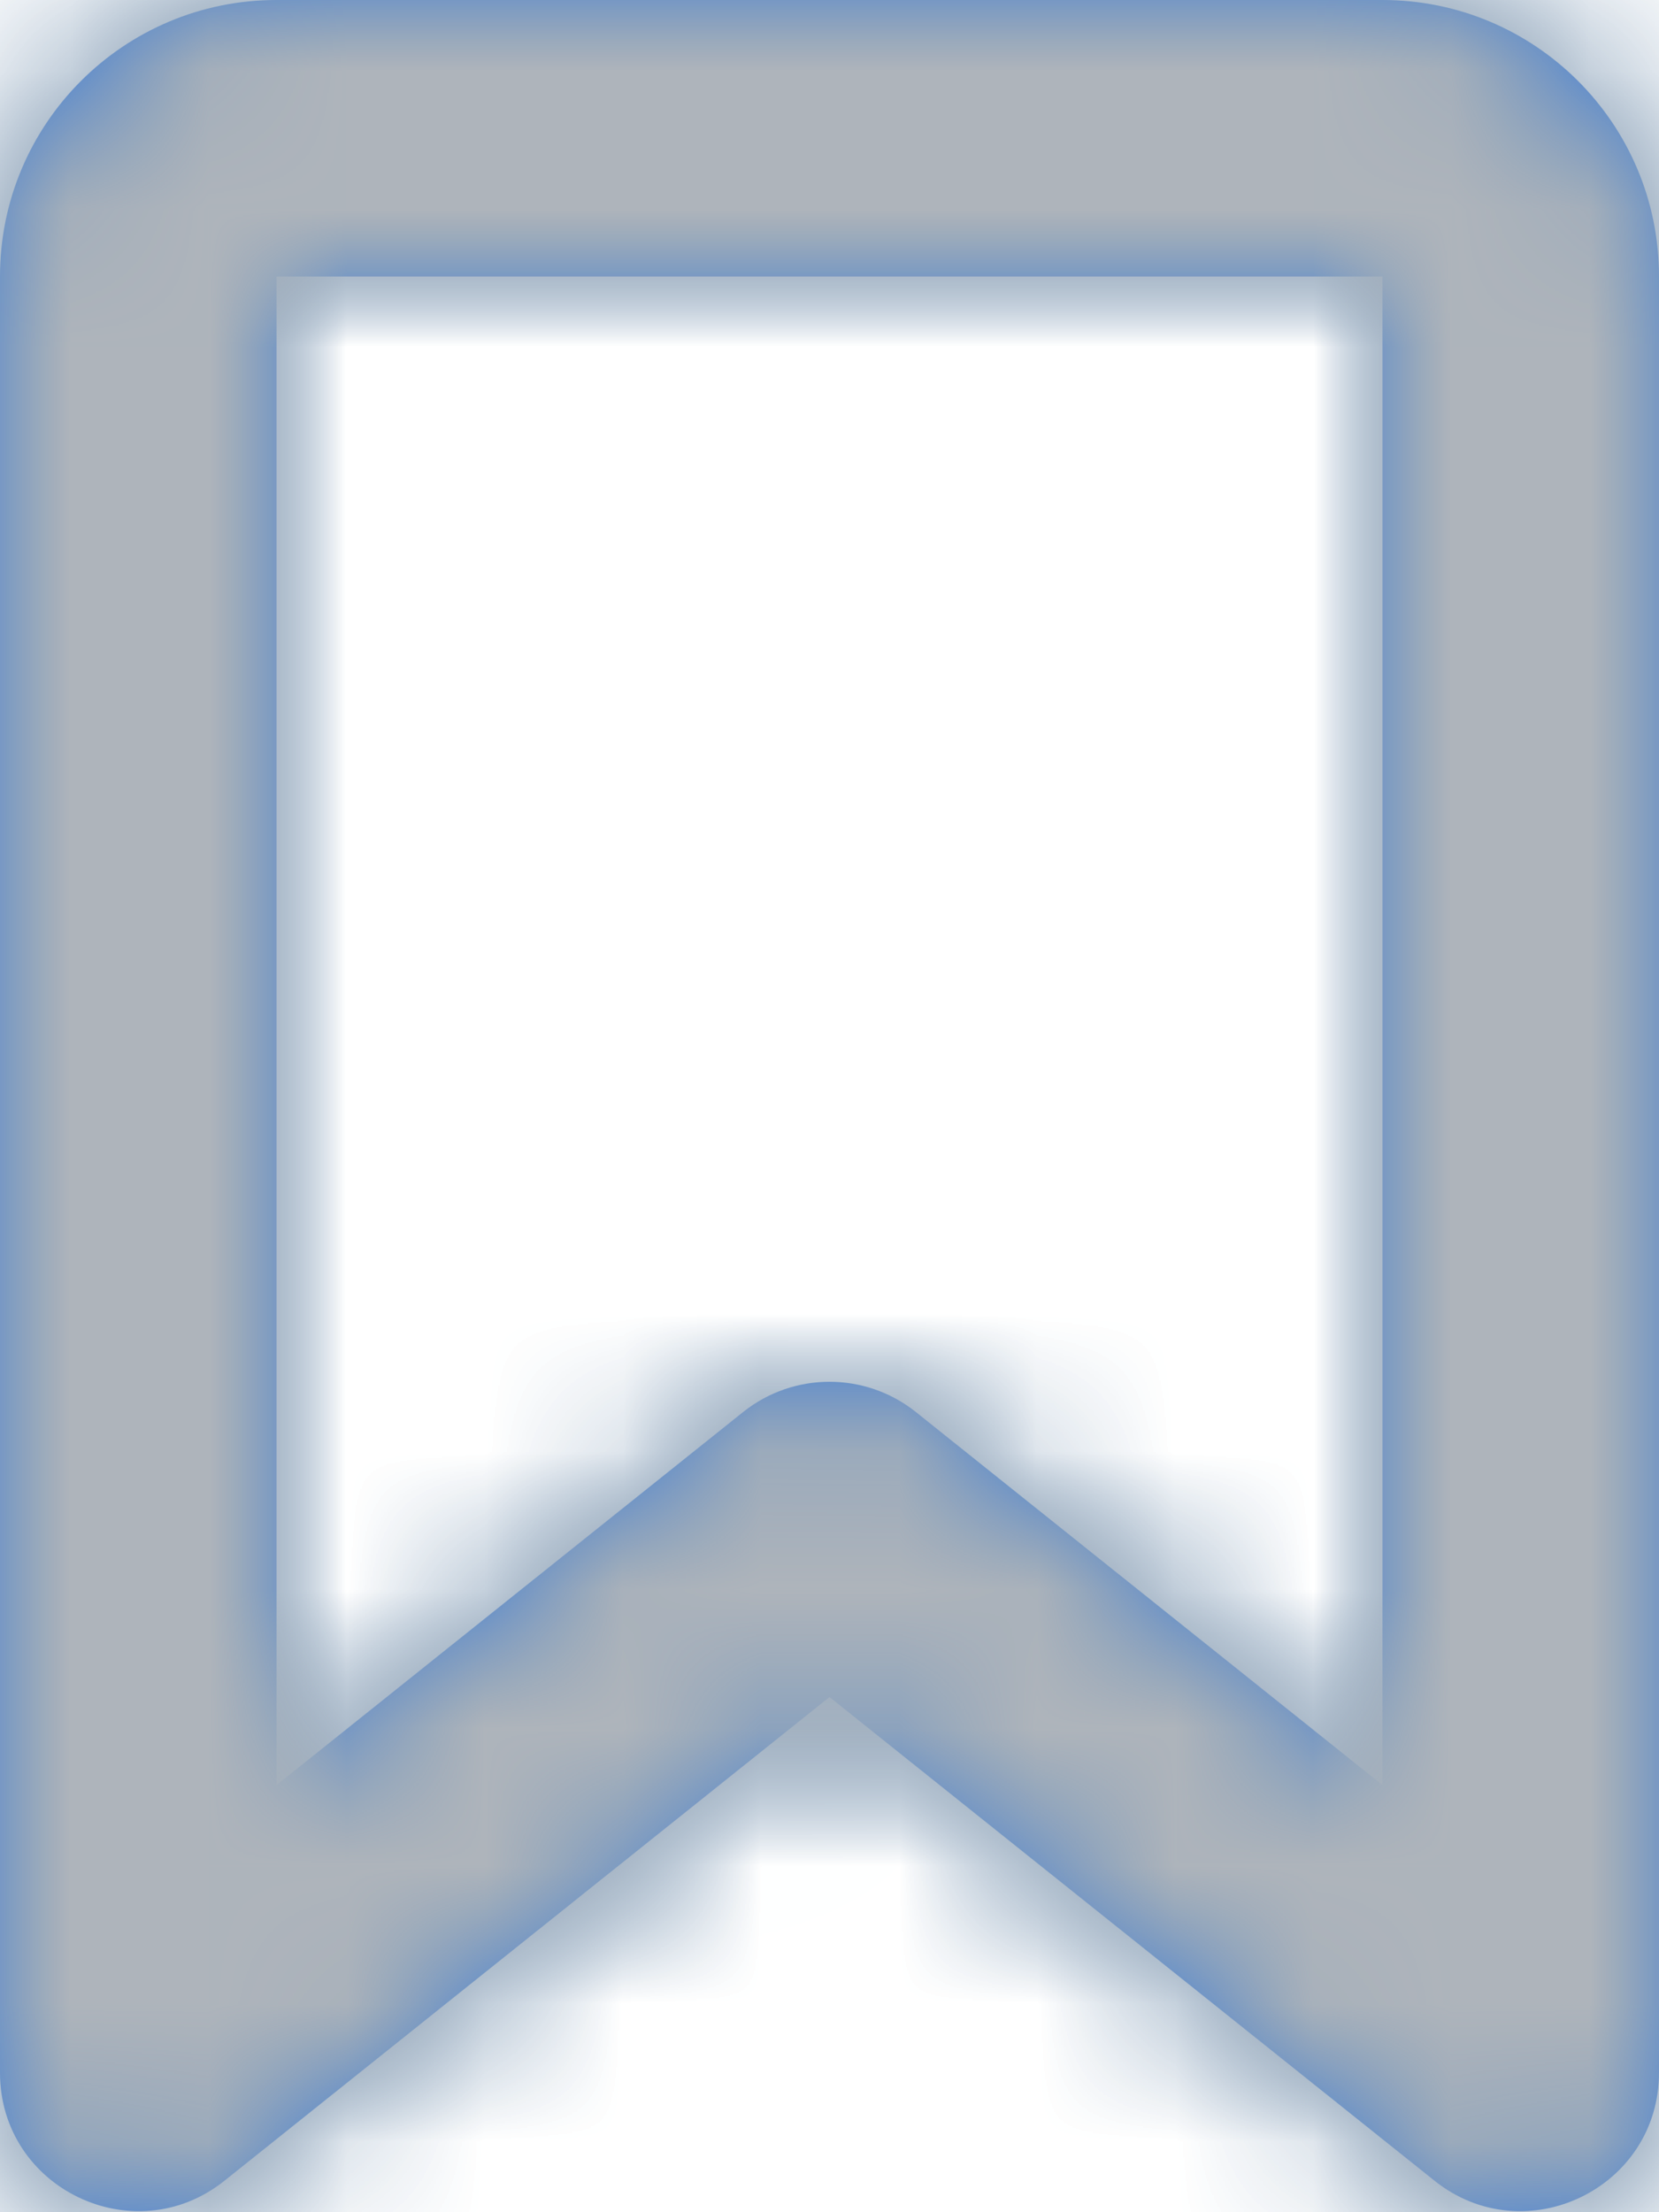 <?xml version="1.0" encoding="UTF-8"?>
<svg width="12px" height="16px" viewBox="0 0 12 16" version="1.1" xmlns="http://www.w3.org/2000/svg" xmlns:xlink="http://www.w3.org/1999/xlink">
    <!-- Generator: Sketch 55 (78076) - https://sketchapp.com -->
    <title>2. Icons / S / chat_wait Copy 2</title>
    <desc>Created with Sketch.</desc>
    <defs>
        <path d="M8,12.274 L3.624,15.772 C2.97,16.295 2,15.829 2,14.991 L2,1.999 C2,0.894 2.896,0 4,0 L12,0 C13.104,0 14,0.894 14,1.999 L14,14.991 C14,15.829 13.03,16.295 12.376,15.772 L8,12.274 Z M12,12.911 L12,2 L4,2 L4,12.911 L7.376,10.212 C7.741,9.921 8.259,9.921 8.624,10.212 L12,12.911 Z" id="path-1"></path>
        <rect id="path-3" x="0" y="0" width="17" height="17"></rect>
    </defs>
    <g id="Page-1" stroke="none" stroke-width="1" fill="none" fill-rule="evenodd">
        <g id="Desktop-HD-Copy-2" transform="translate(-278, -1052)">
            <g id="Comment" transform="translate(198, 967)">
                <g id="2.-Icons-/-S-/-bookmark" transform="translate(78, 85)">
                    <mask id="mask-2" fill="white">
                        <use xlink:href="#path-1"></use>
                    </mask>
                    <use id="mask" fill="#3378E1" fill-rule="nonzero" xlink:href="#path-1"></use>
                    <g id="Icons-/-Base" mask="url(#mask-2)" fill="#5585B5" fill-rule="evenodd">
                        <g id="Icons-/-Primary">
                            <rect id="Background" x="0" y="0" width="18" height="18"></rect>
                        </g>
                    </g>
                    <g id="Icons-/-Color-4" mask="url(#mask-2)">
                        <mask id="mask-4" fill="white">
                            <use xlink:href="#path-3"></use>
                        </mask>
                        <use id="Background" fill="#AEB4BB" fill-rule="evenodd" xlink:href="#path-3"></use>
                    </g>
                </g>
            </g>
        </g>
    </g>
</svg>